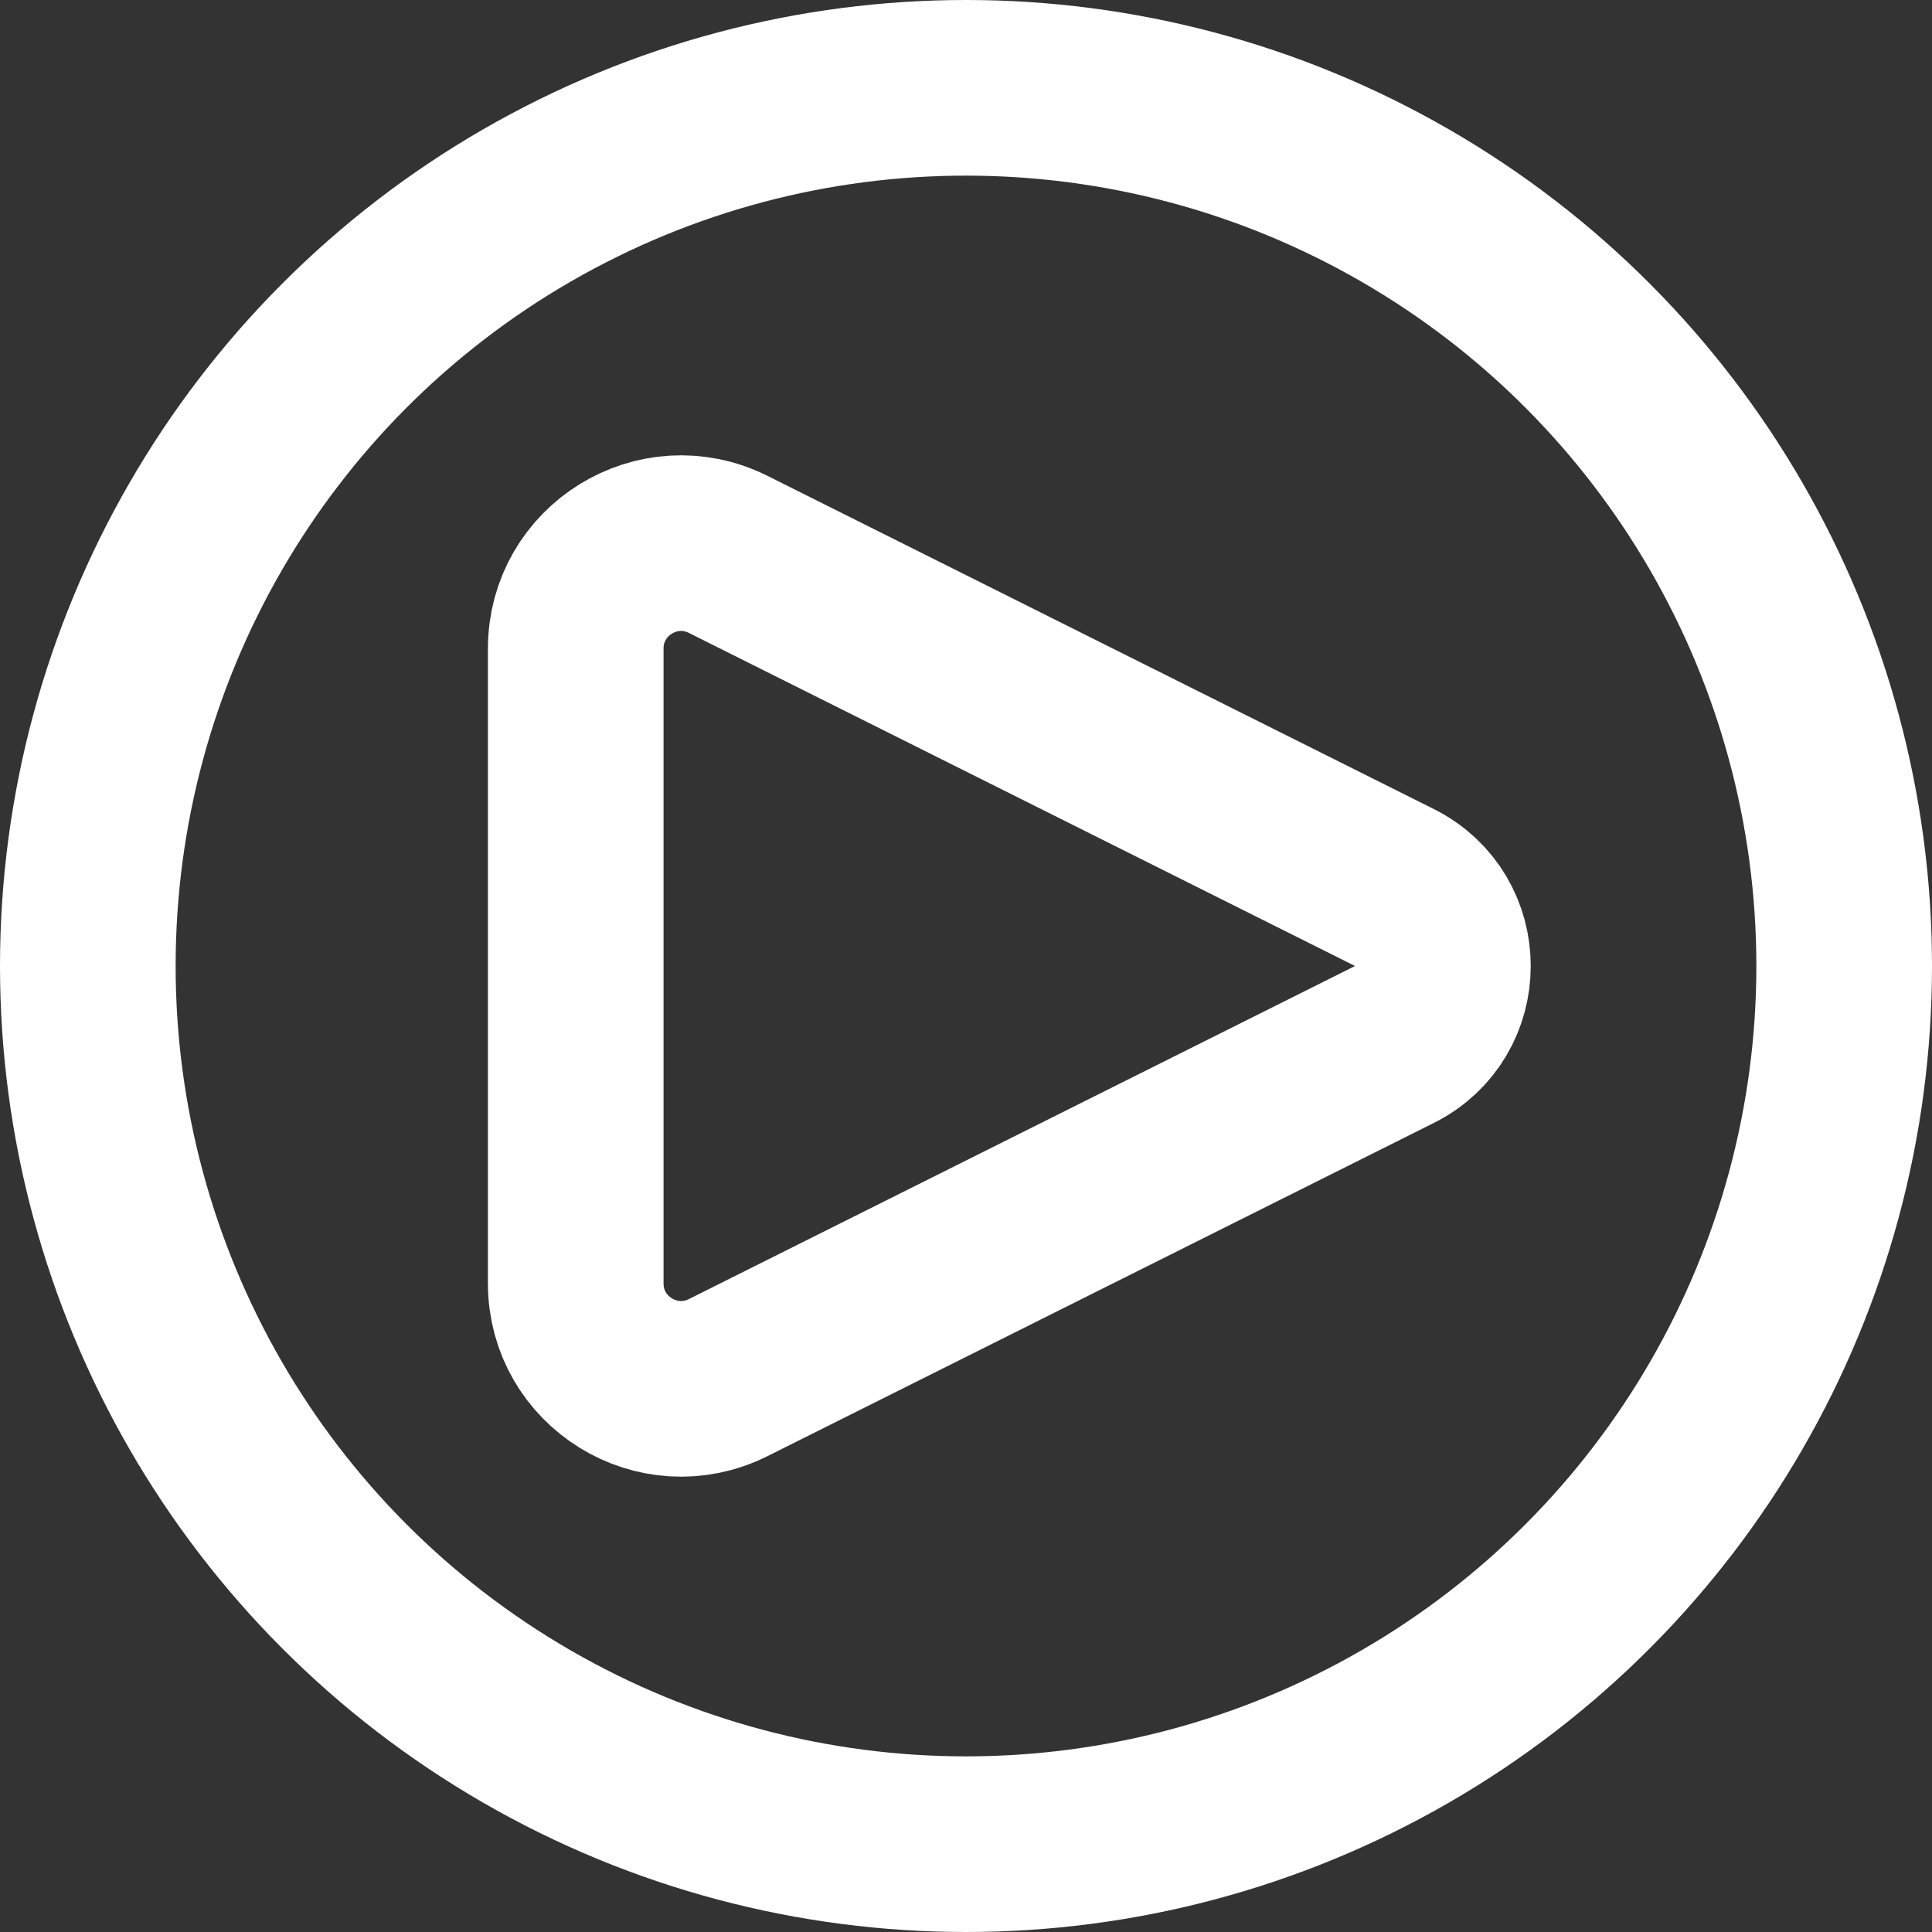 <svg width="22" height="22" viewBox="0 0 22 22" fill="none" xmlns="http://www.w3.org/2000/svg">
<rect x="0" y="0" width="22" height="22" fill="#333333" stroke="none"/>
<path d="M15.878 10.106L8.292 6.313C7.494 5.914 6.556 6.494 6.556 7.386V14.614C6.556 15.506 7.494 16.086 8.292 15.687L15.878 11.894C16.615 11.526 16.615 10.474 15.878 10.106Z" stroke="white" stroke-width="2" stroke-linecap="round" stroke-linejoin="round"/>
<circle cx="11" cy="11" r="10" stroke="white" stroke-width="2"/>
</svg>

